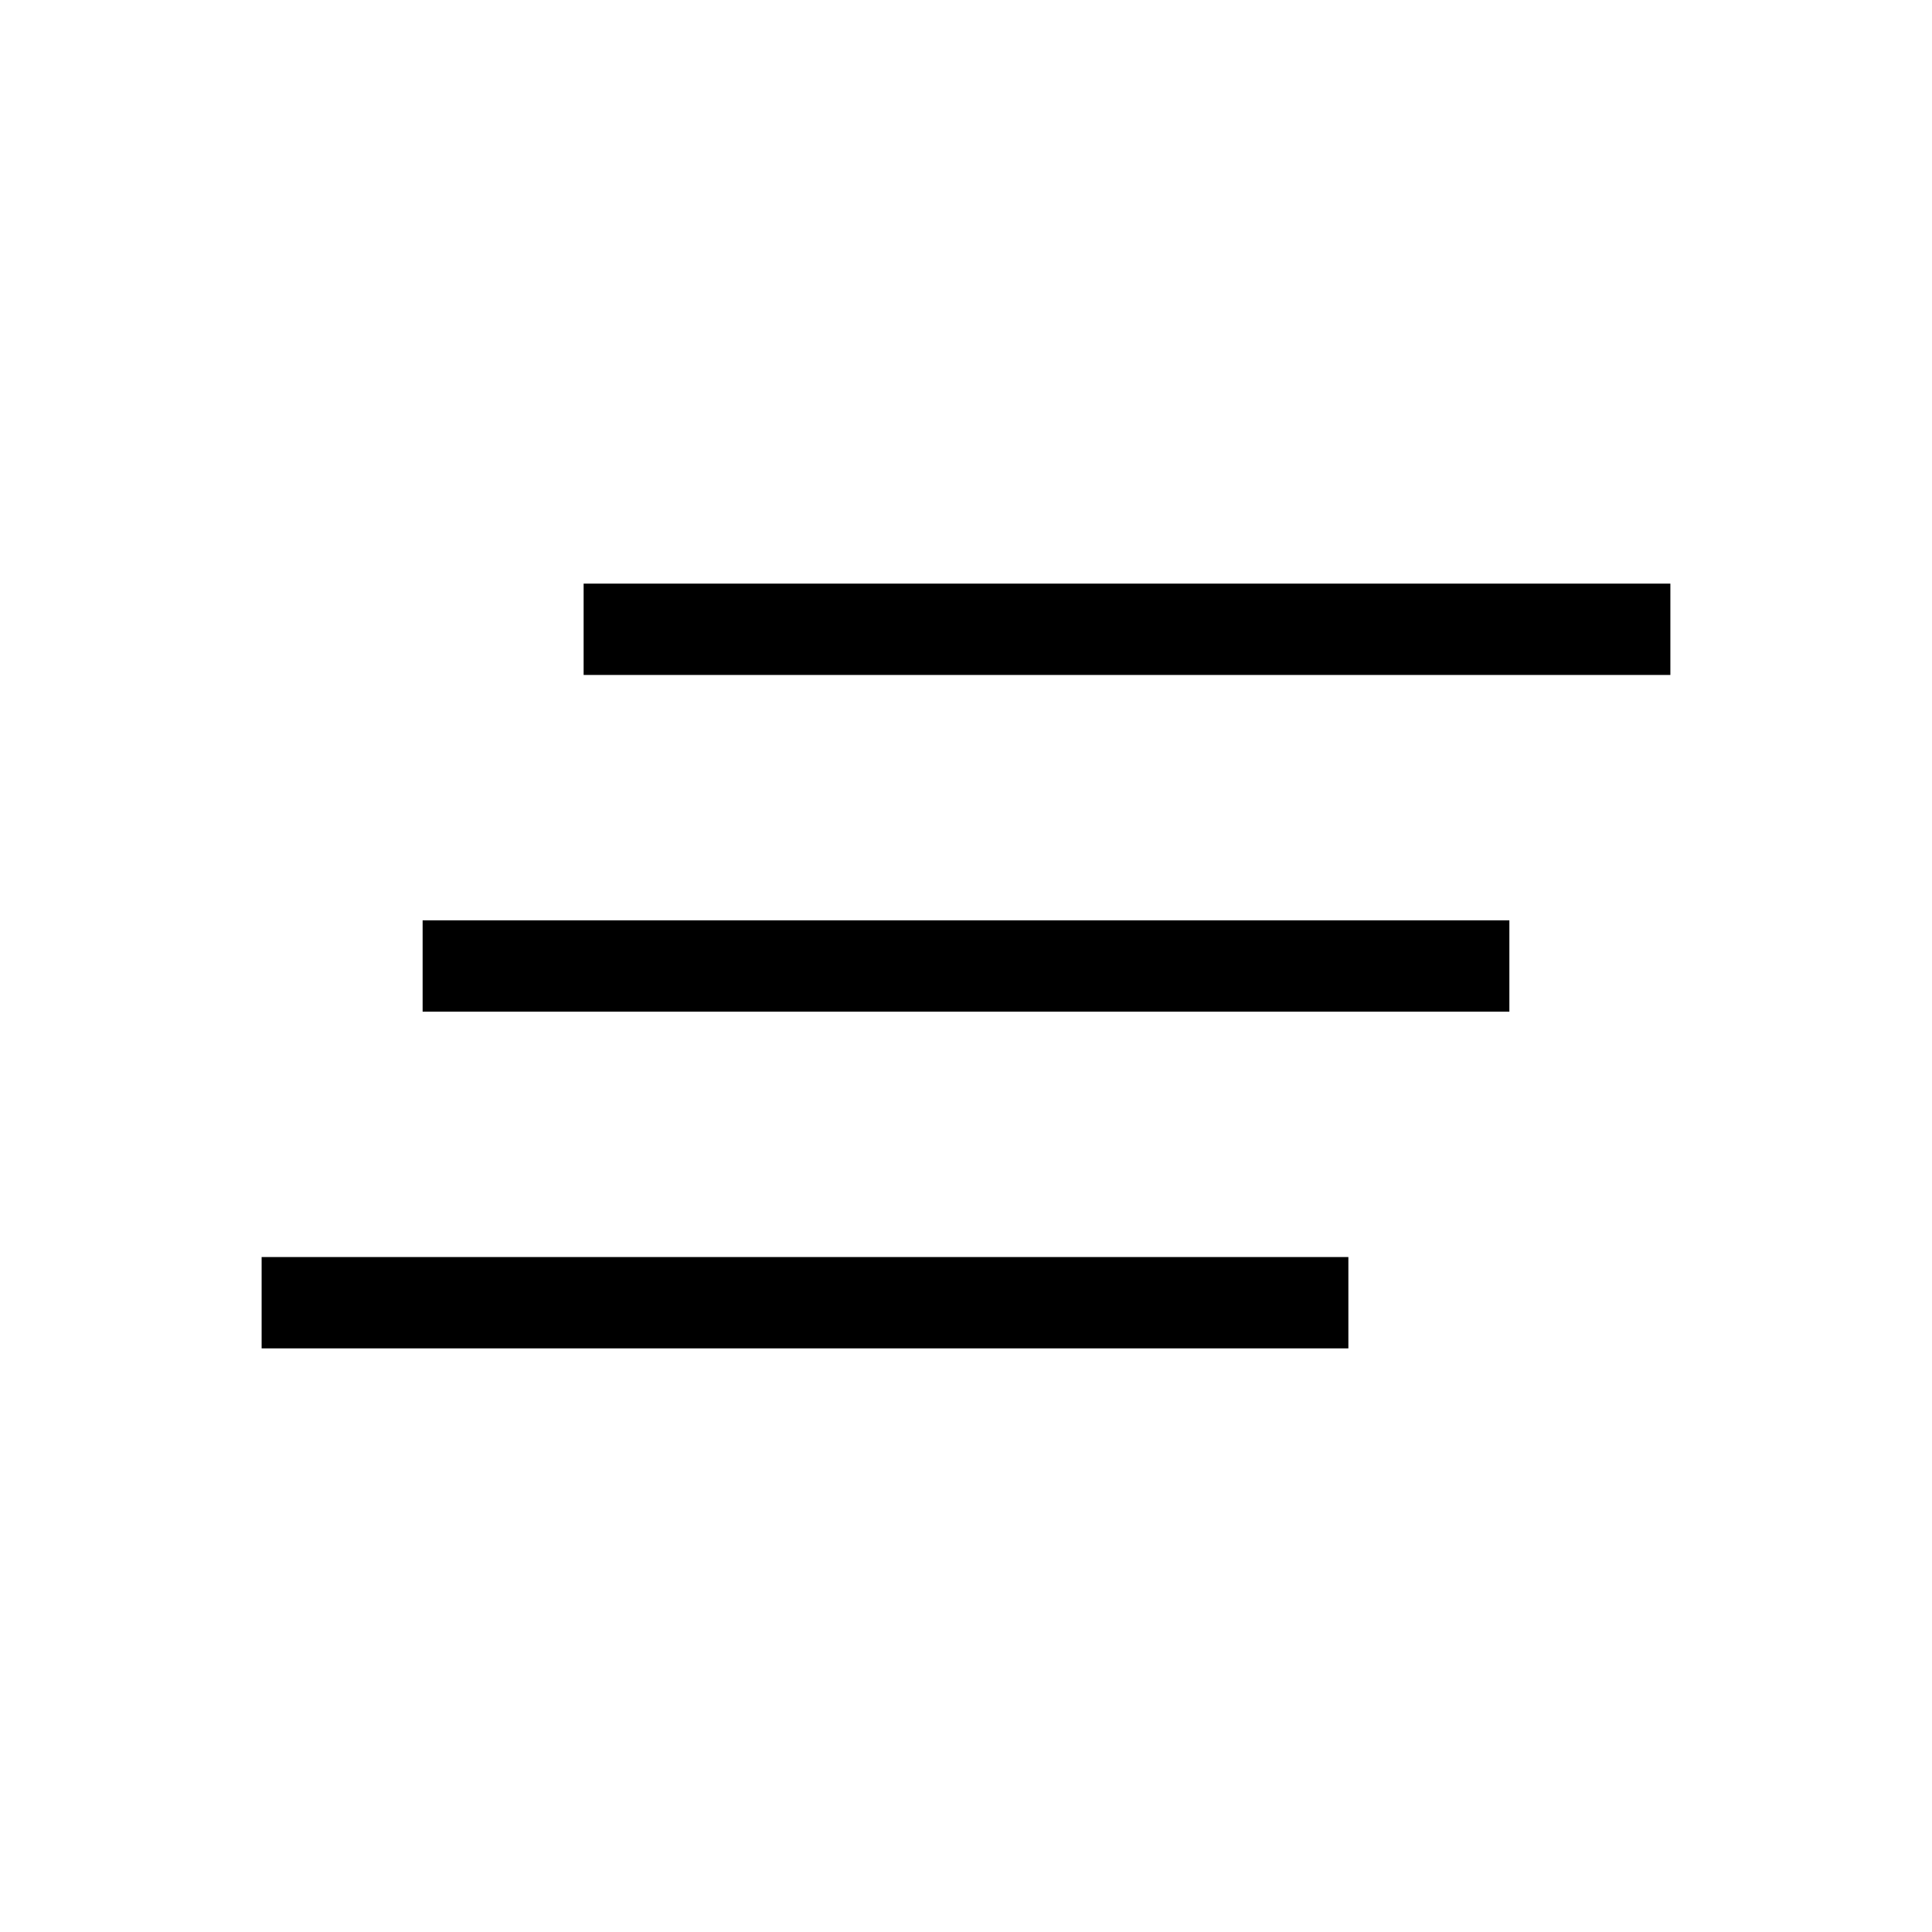 <svg xmlns="http://www.w3.org/2000/svg" width="48" height="48" viewBox="0 96 960 960"><path d="M130.001 765.999v-45.383h539.998v45.383H130.001Zm80-167.307v-45.384h539.998v45.384H210.001Zm80-167.308v-45.383h539.998v45.383H290.001Z"/></svg>
